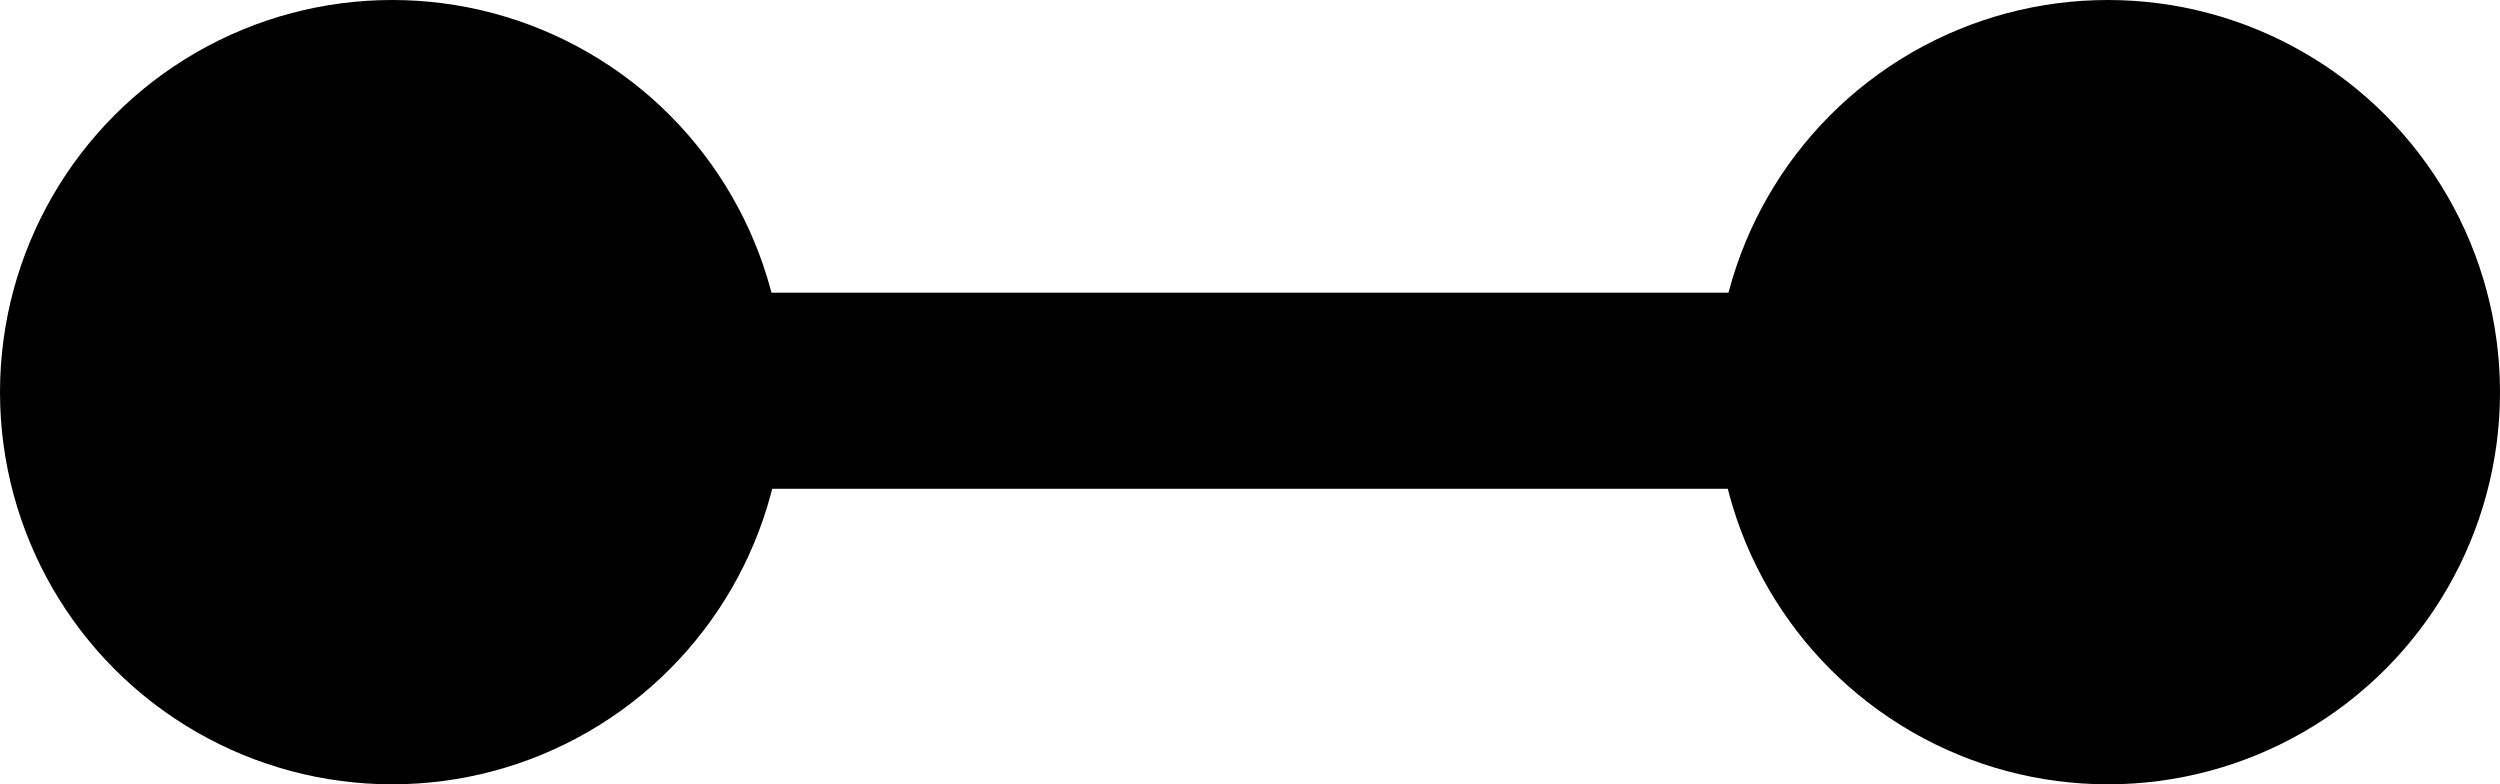 <svg width="51" height="16" viewBox="0 0 51 16" fill="none" xmlns="http://www.w3.org/2000/svg">
<line x1="11.734" y1="7.971" x2="46.734" y2="7.971" stroke="black" stroke-width="4"/>
<circle cx="43" cy="8" r="7.5" fill="black" stroke="black"/>
<circle cx="8" cy="8" r="7.5" fill="black" stroke="black"/>
</svg>
